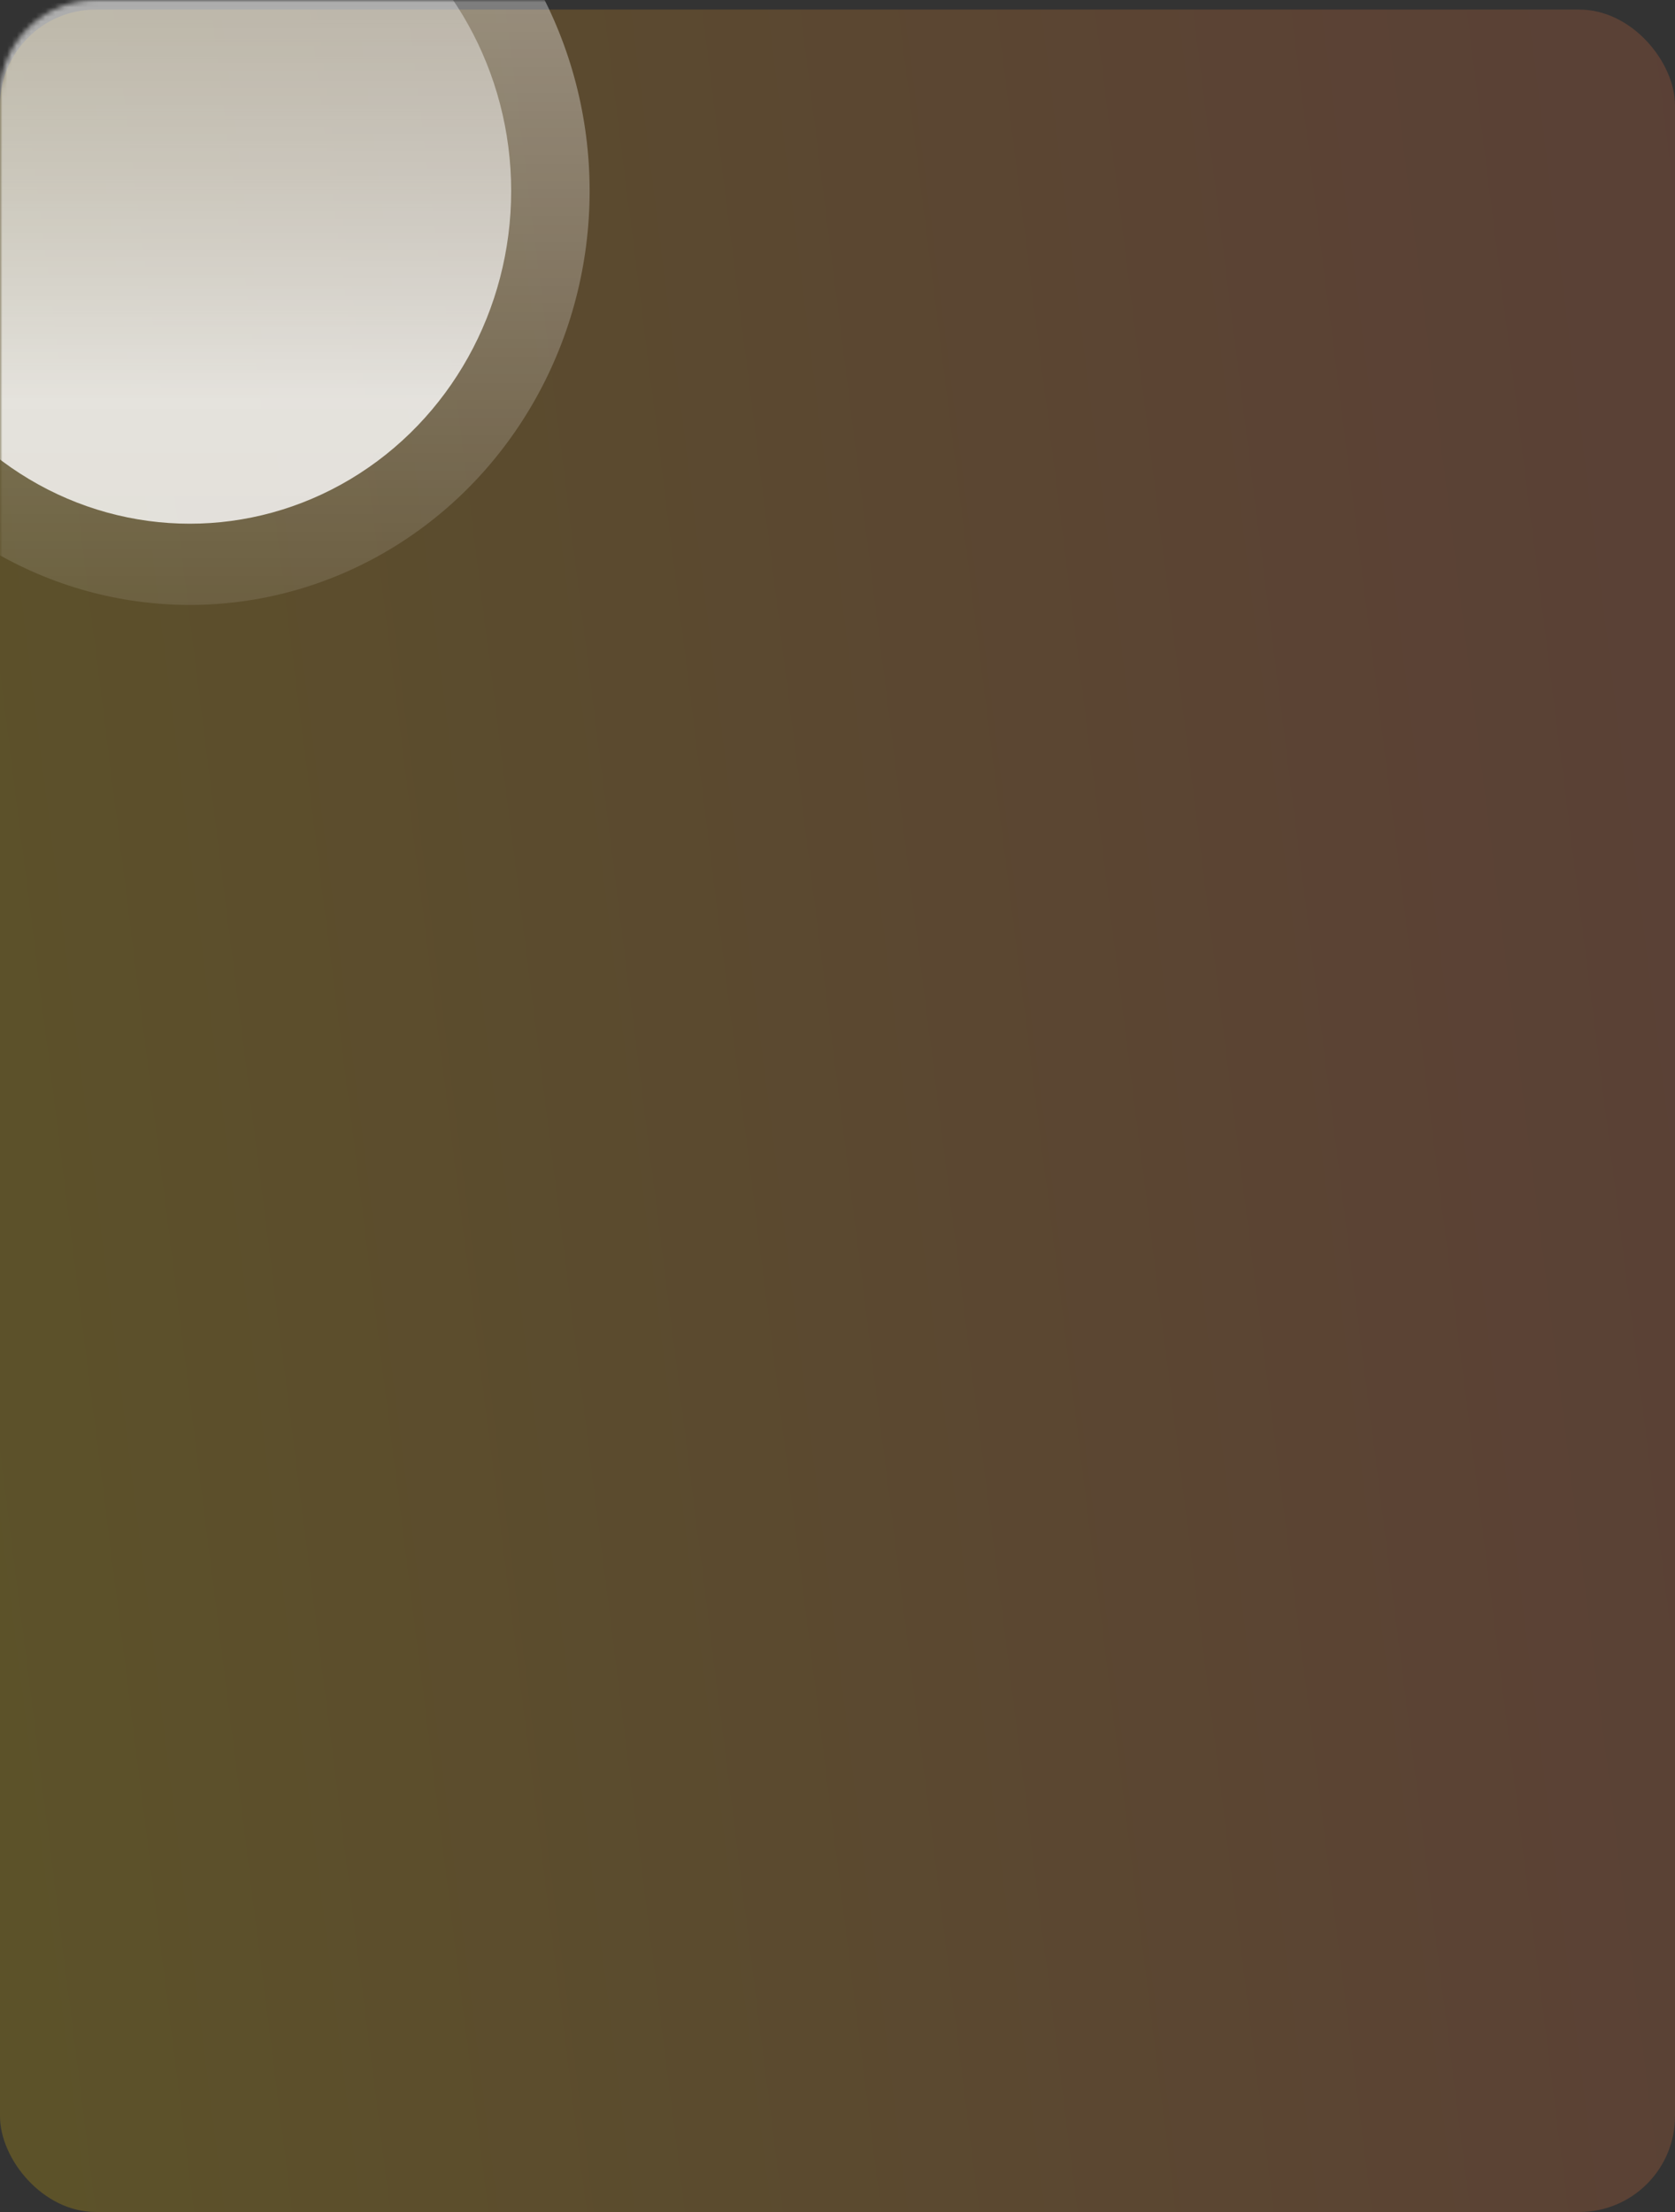 <svg width="350" height="462" viewBox="0 0 350 462" fill="none" xmlns="http://www.w3.org/2000/svg">
<rect x="0" y="0" width="350" height="462" fill="#333333" stroke="none"/>
<rect opacity="0.2" y="2" width="350" height="460" rx="20" fill="url(#paint0_linear_22_1494)"/>
<mask id="mask0_22_1494" style="mask-type:alpha" maskUnits="userSpaceOnUse" x="0" y="0" width="258" height="259">
<rect width="258" height="258.737" rx="20" fill="#D9D9D9"/>
</mask>
<g mask="url(#mask0_22_1494)">
<ellipse opacity="0.4" cx="39.65" cy="39.873" rx="83.556" ry="86.477" fill="url(#paint1_linear_22_1494)"/>
<ellipse opacity="0.8" cx="67.162" cy="69.508" rx="67.162" ry="69.508" transform="matrix(1 0 0 -1 -27.511 109.382)" fill="url(#paint2_linear_22_1494)"/>
</g>
<defs>
<linearGradient id="paint0_linear_22_1494" x1="9.774" y1="462.001" x2="1130.77" y2="320.738" gradientUnits="userSpaceOnUse">
<stop stop-color="#FFCD01"/>
<stop offset="0.281" stop-color="#F87F39"/>
<stop offset="0.531" stop-color="#F05A5A"/>
<stop offset="0.75" stop-color="#EB426F"/>
<stop offset="1" stop-color="#DF1995"/>
</linearGradient>
<linearGradient id="paint1_linear_22_1494" x1="39.65" y1="-14.452" x2="39.65" y2="172.46" gradientUnits="userSpaceOnUse">
<stop stop-color="white"/>
<stop offset="1" stop-color="white" stop-opacity="0"/>
</linearGradient>
<linearGradient id="paint2_linear_22_1494" x1="67.162" y1="25.843" x2="67.162" y2="176.08" gradientUnits="userSpaceOnUse">
<stop stop-color="white"/>
<stop offset="1" stop-color="white" stop-opacity="0"/>
</linearGradient>
</defs>
</svg>
